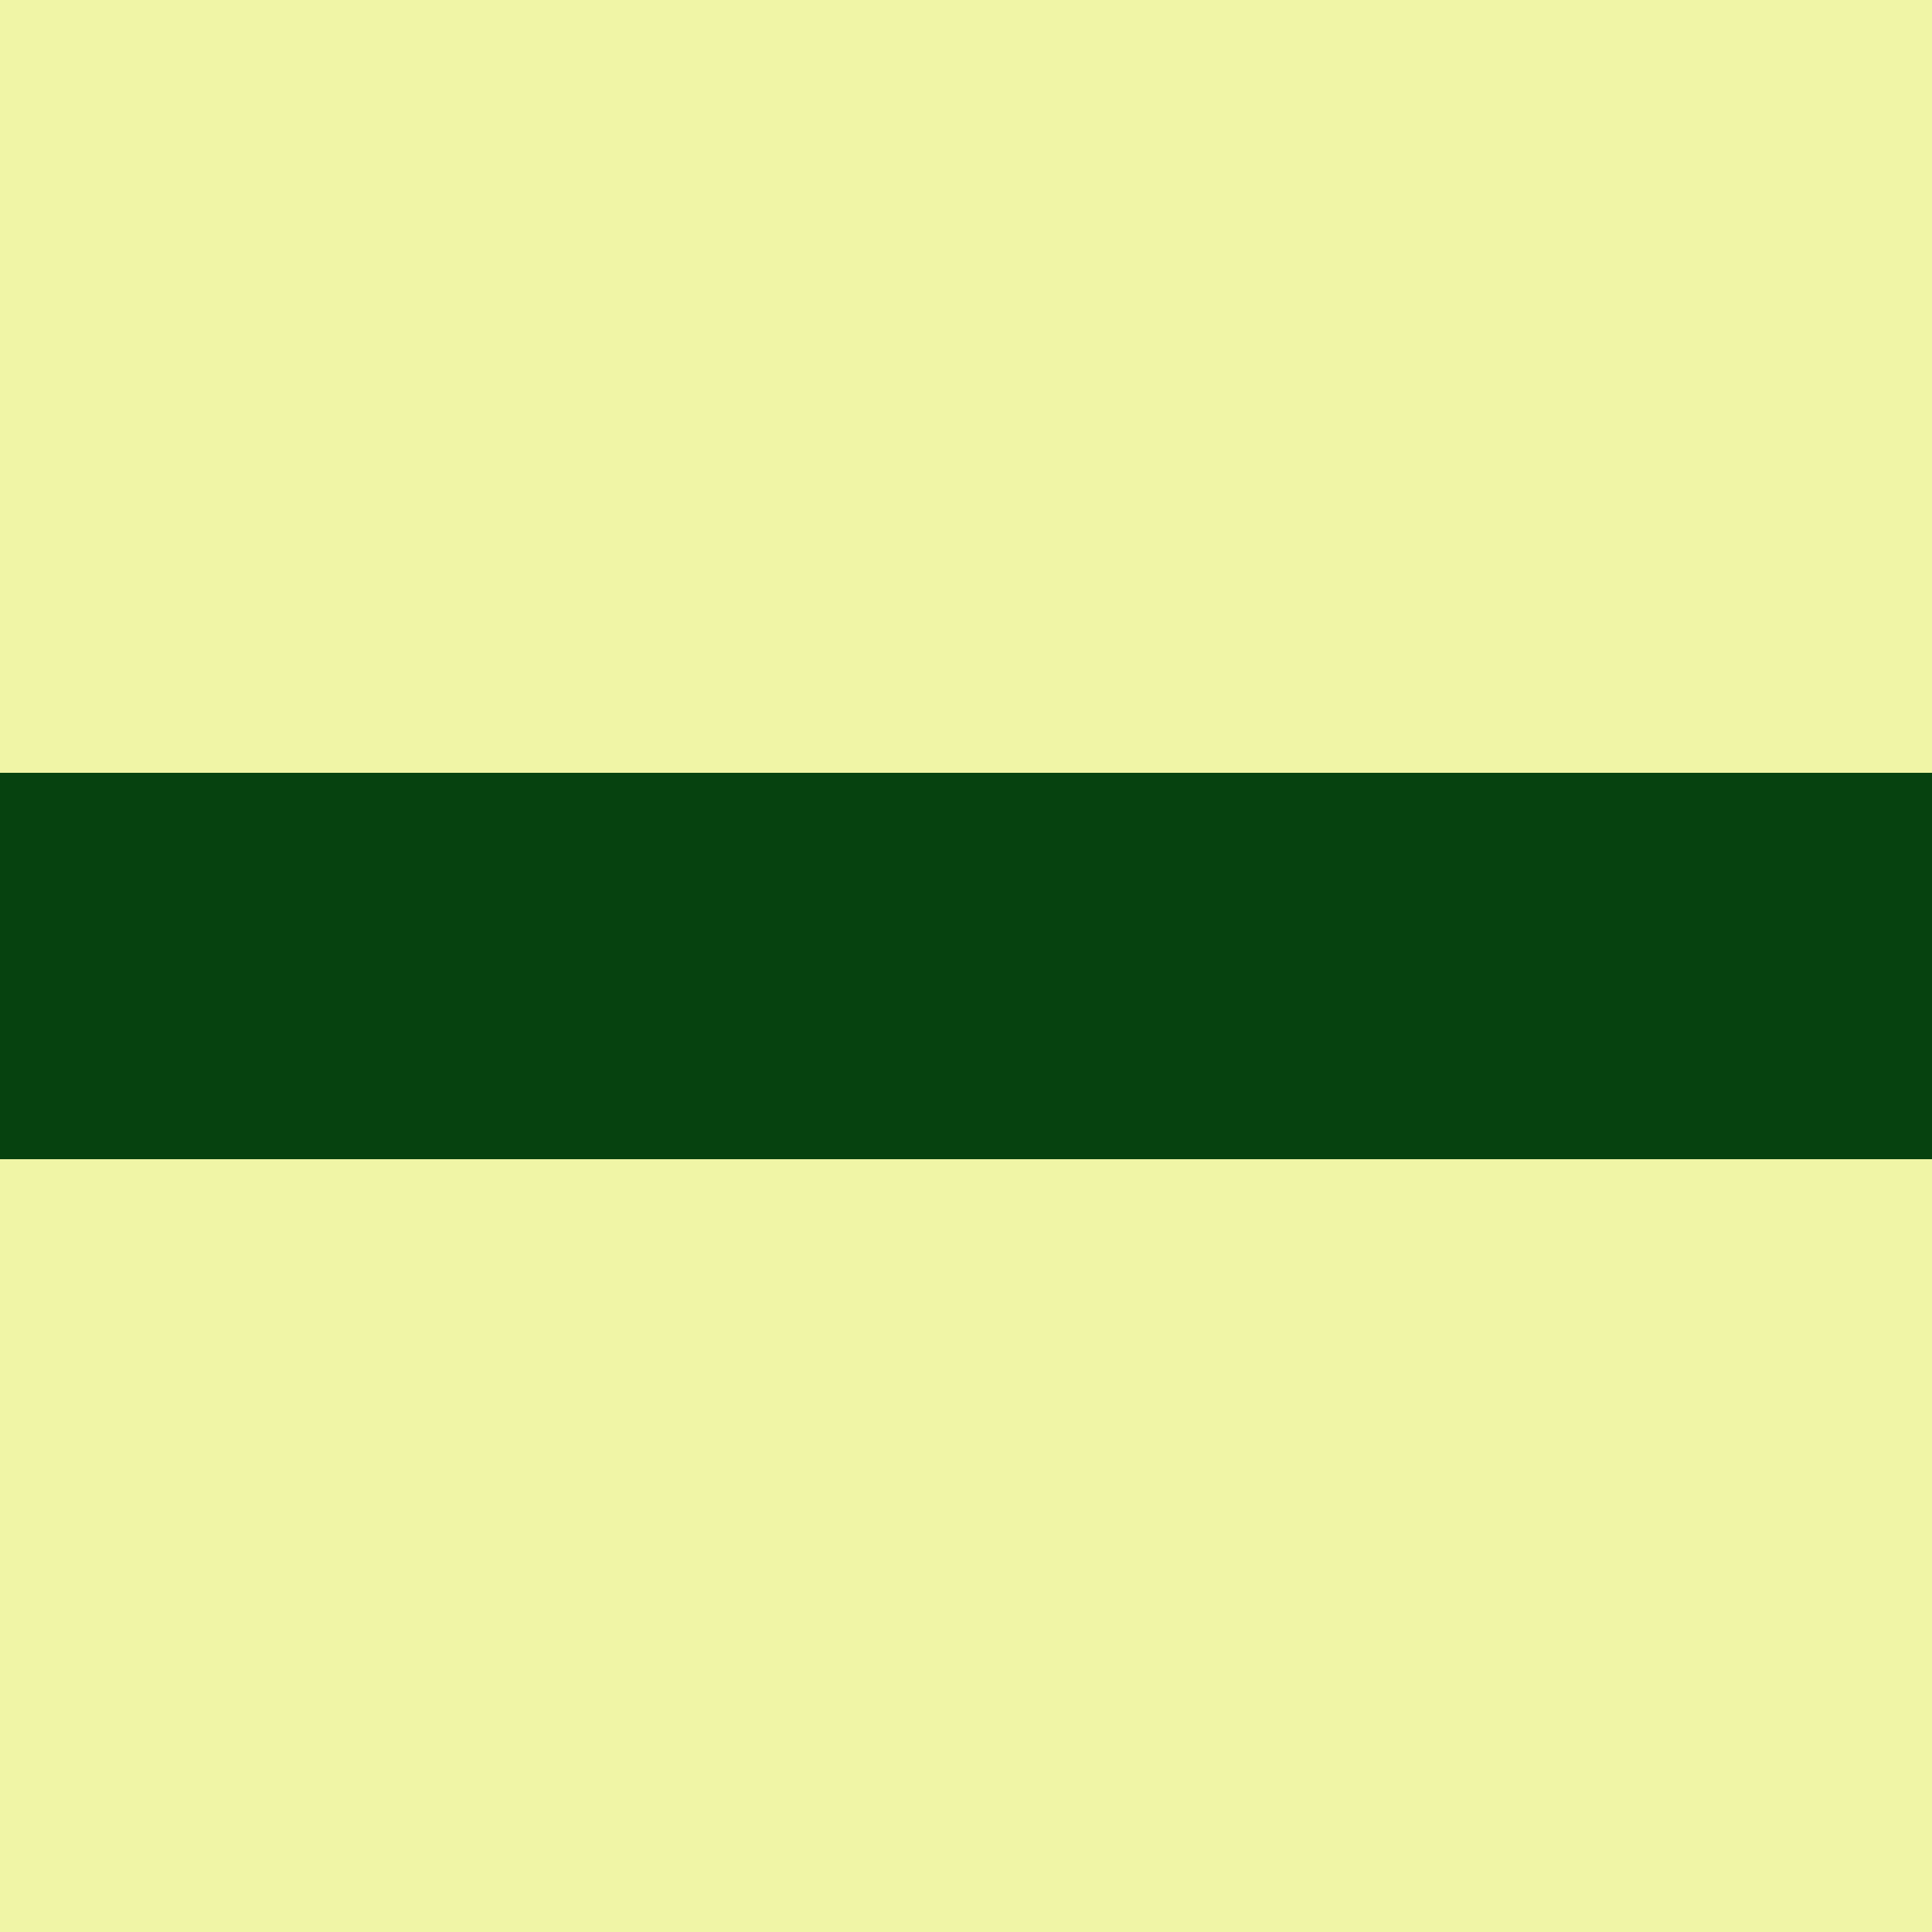 <?xml version="1.0" encoding="UTF-8" standalone="no"?>
<svg
   viewBox="0 0 10 10"
   version="1.1"
   id="svg20"
   sodipodi:docname="multibox-horizontal.svg"
   width="10"
   height="10"
   inkscape:version="1.2.2 (b0a8486541, 2022-12-01)"
   xmlns:inkscape="http://www.inkscape.org/namespaces/inkscape"
   xmlns:sodipodi="http://sodipodi.sourceforge.net/DTD/sodipodi-0.dtd"
   xmlns="http://www.w3.org/2000/svg"
   xmlns:svg="http://www.w3.org/2000/svg">
  <rect x="0" y="0" width="10" height="10" fill="#808080" stroke="none"/>
  <defs
     id="defs24" />
  <sodipodi:namedview
     id="namedview22"
     pagecolor="#ffffff"
     bordercolor="#000000"
     borderopacity="0.25"
     inkscape:showpageshadow="2"
     inkscape:pageopacity="0.0"
     inkscape:pagecheckerboard="0"
     inkscape:deskcolor="#d1d1d1"
     showgrid="false"
     inkscape:zoom="22.627417"
     inkscape:cx="-4.4636116"
     inkscape:cy="2.6737475"
     inkscape:window-width="1290"
     inkscape:window-height="739"
     inkscape:window-x="2362"
     inkscape:window-y="86"
     inkscape:window-maximized="0"
     inkscape:current-layer="svg20" />
  <rect
     x="0"
     y="0"
     width="4"
     height="4"
     style="fill:#f0f5a6;stroke-width:0px;fill-opacity:1"
     id="rect2" />
  <rect
     x="0"
     y="4"
     width="4"
     height="2"
     style="fill:#06420f;stroke-width:0px;fill-opacity:1"
     id="rect4" />
  <rect
     x="4"
     y="4"
     width="2"
     height="2"
     style="fill:#06420f;stroke-width:0px;fill-opacity:1"
     id="rect6" />
  <rect
     x="4"
     y="0"
     width="2"
     height="4"
     style="fill:#f0f5a6;stroke-width:0px;fill-opacity:1"
     id="rect8" />
  <rect
     x="6"
     y="0"
     width="4"
     height="4"
     style="fill:#f0f5a6;stroke-width:0px;fill-opacity:1"
     id="rect10" />
  <rect
     x="6"
     y="4"
     width="4"
     height="2"
     style="fill:#06420f;stroke-width:0px;fill-opacity:1"
     id="rect12" />
  <rect
     x="4"
     y="6"
     width="2"
     height="4"
     style="fill:#f0f5a6;stroke-width:0px;fill-opacity:1"
     id="rect14" />
  <rect
     x="6"
     y="6"
     width="4"
     height="4"
     style="fill:#f0f5a6;stroke-width:0px;fill-opacity:1"
     id="rect16" />
  <rect
     x="0"
     y="6"
     width="4"
     height="4"
     style="fill:#f0f5a6;stroke-width:0px;fill-opacity:1"
     id="rect18" />
</svg>
